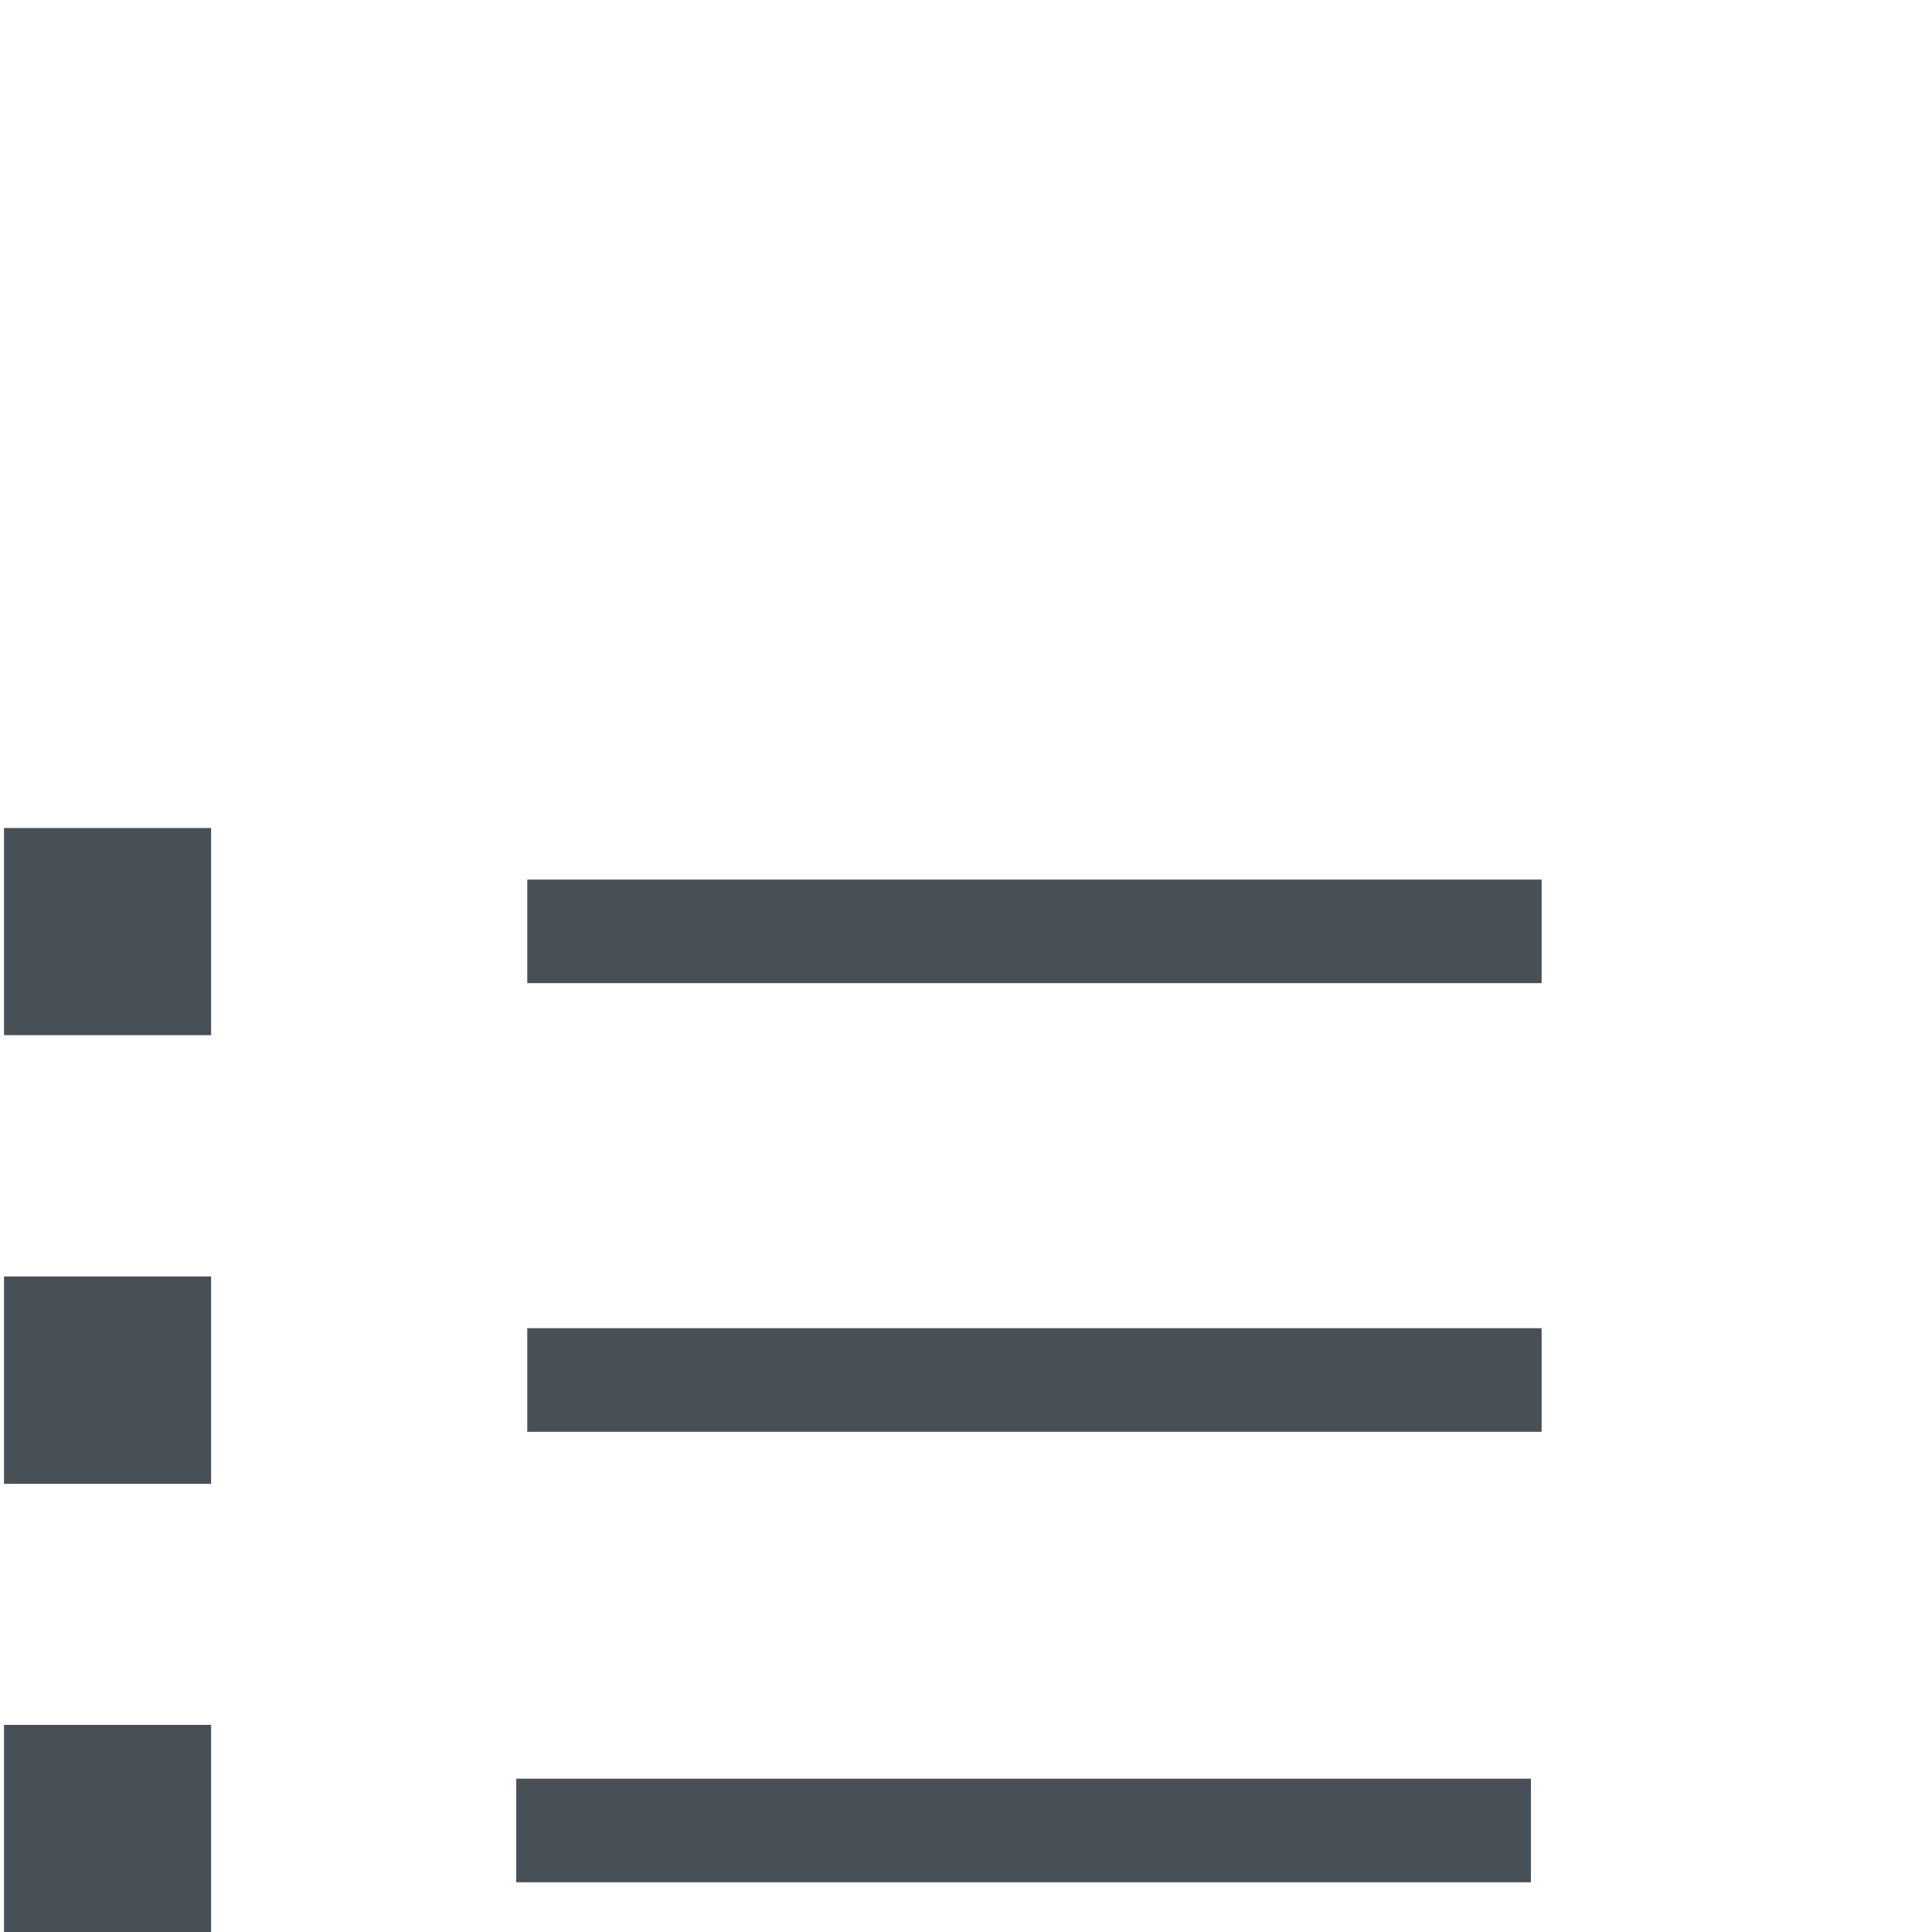 <?xml version="1.0" encoding="utf-8"?>
<!-- Generator: Adobe Illustrator 16.0.0, SVG Export Plug-In . SVG Version: 6.00 Build 0)  -->
<!DOCTYPE svg PUBLIC "-//W3C//DTD SVG 1.1//EN" "http://www.w3.org/Graphics/SVG/1.1/DTD/svg11.dtd">
<svg version="1.1" id="Layer_1" xmlns="http://www.w3.org/2000/svg" xmlns:xlink="http://www.w3.org/1999/xlink" x="0px" y="0px"
	 width="70px" height="70px" viewBox="0 0 70 70" enable-background="new 0 0 70 70" xml:space="preserve">
<g>
	<g>
		<rect x="0.145" y="30" fill="#485057" width="7.504" height="7.506"/>
	</g>
	<g>
		<rect x="0.145" y="46.248" fill="#485057" width="7.504" height="7.513"/>
	</g>
	<g>
		<rect x="0.145" y="62.496" fill="#485057" width="7.504" height="7.504"/>
	</g>
	<g>
		<rect x="19.104" y="31.869" fill="#485057" width="36.752" height="3.752"/>
	</g>
	<g>
		<rect x="19.104" y="48.123" fill="#485057" width="36.752" height="3.755"/>
	</g>
	<g>
		<rect x="18.705" y="64.445" fill="#485057" width="36.764" height="3.753"/>
	</g>
</g>
</svg>
